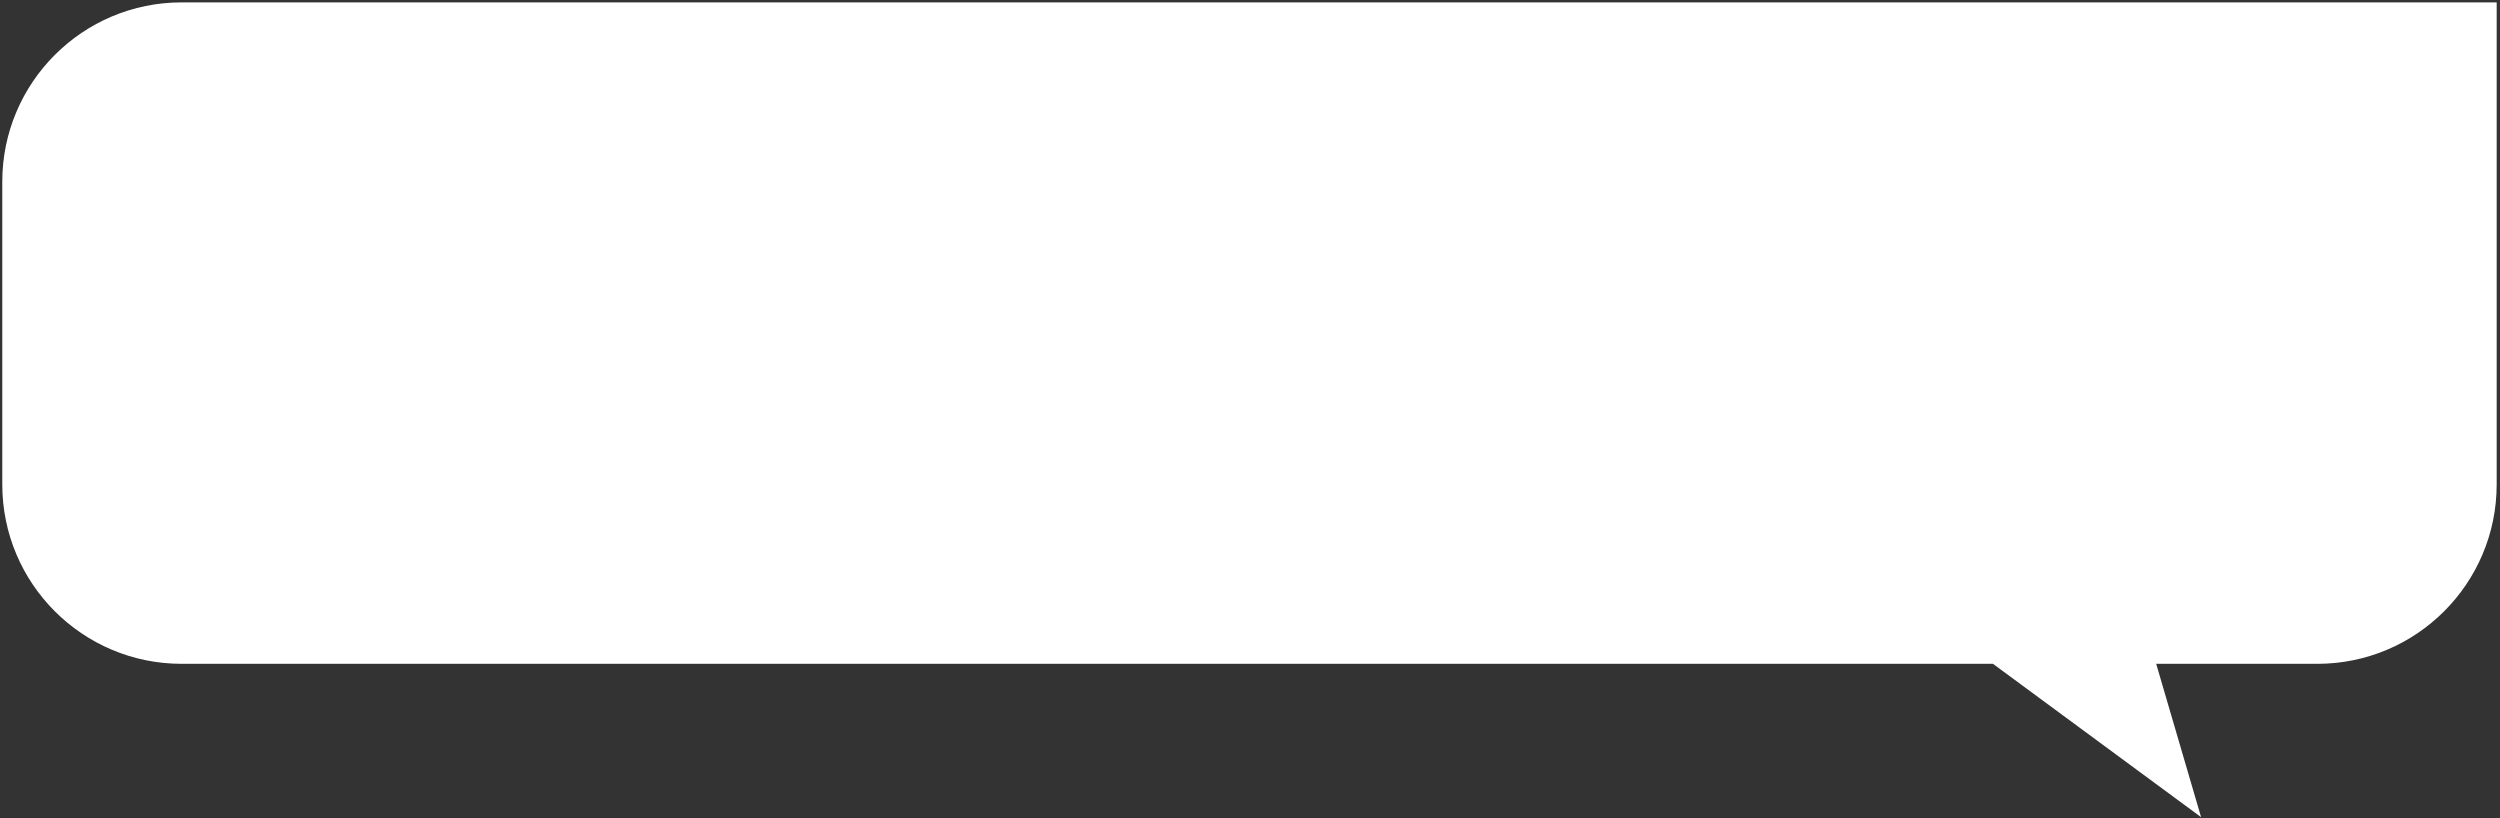 <svg width="223" height="73" viewBox="0 0 223 73" fill="none" xmlns="http://www.w3.org/2000/svg">
<rect x="0" y="0" width="223" height="73" fill="#333333" stroke="none"/>
<path fill-rule="evenodd" clip-rule="evenodd" d="M16.203 0.213H222.703V43.213C222.703 52.05 215.54 59.213 206.703 59.213H192.332L196.336 72.89L177.773 59.213H16.203C7.367 59.213 0.203 52.05 0.203 43.213V16.213C0.203 7.376 7.367 0.213 16.203 0.213Z" fill="white"/>
</svg>
